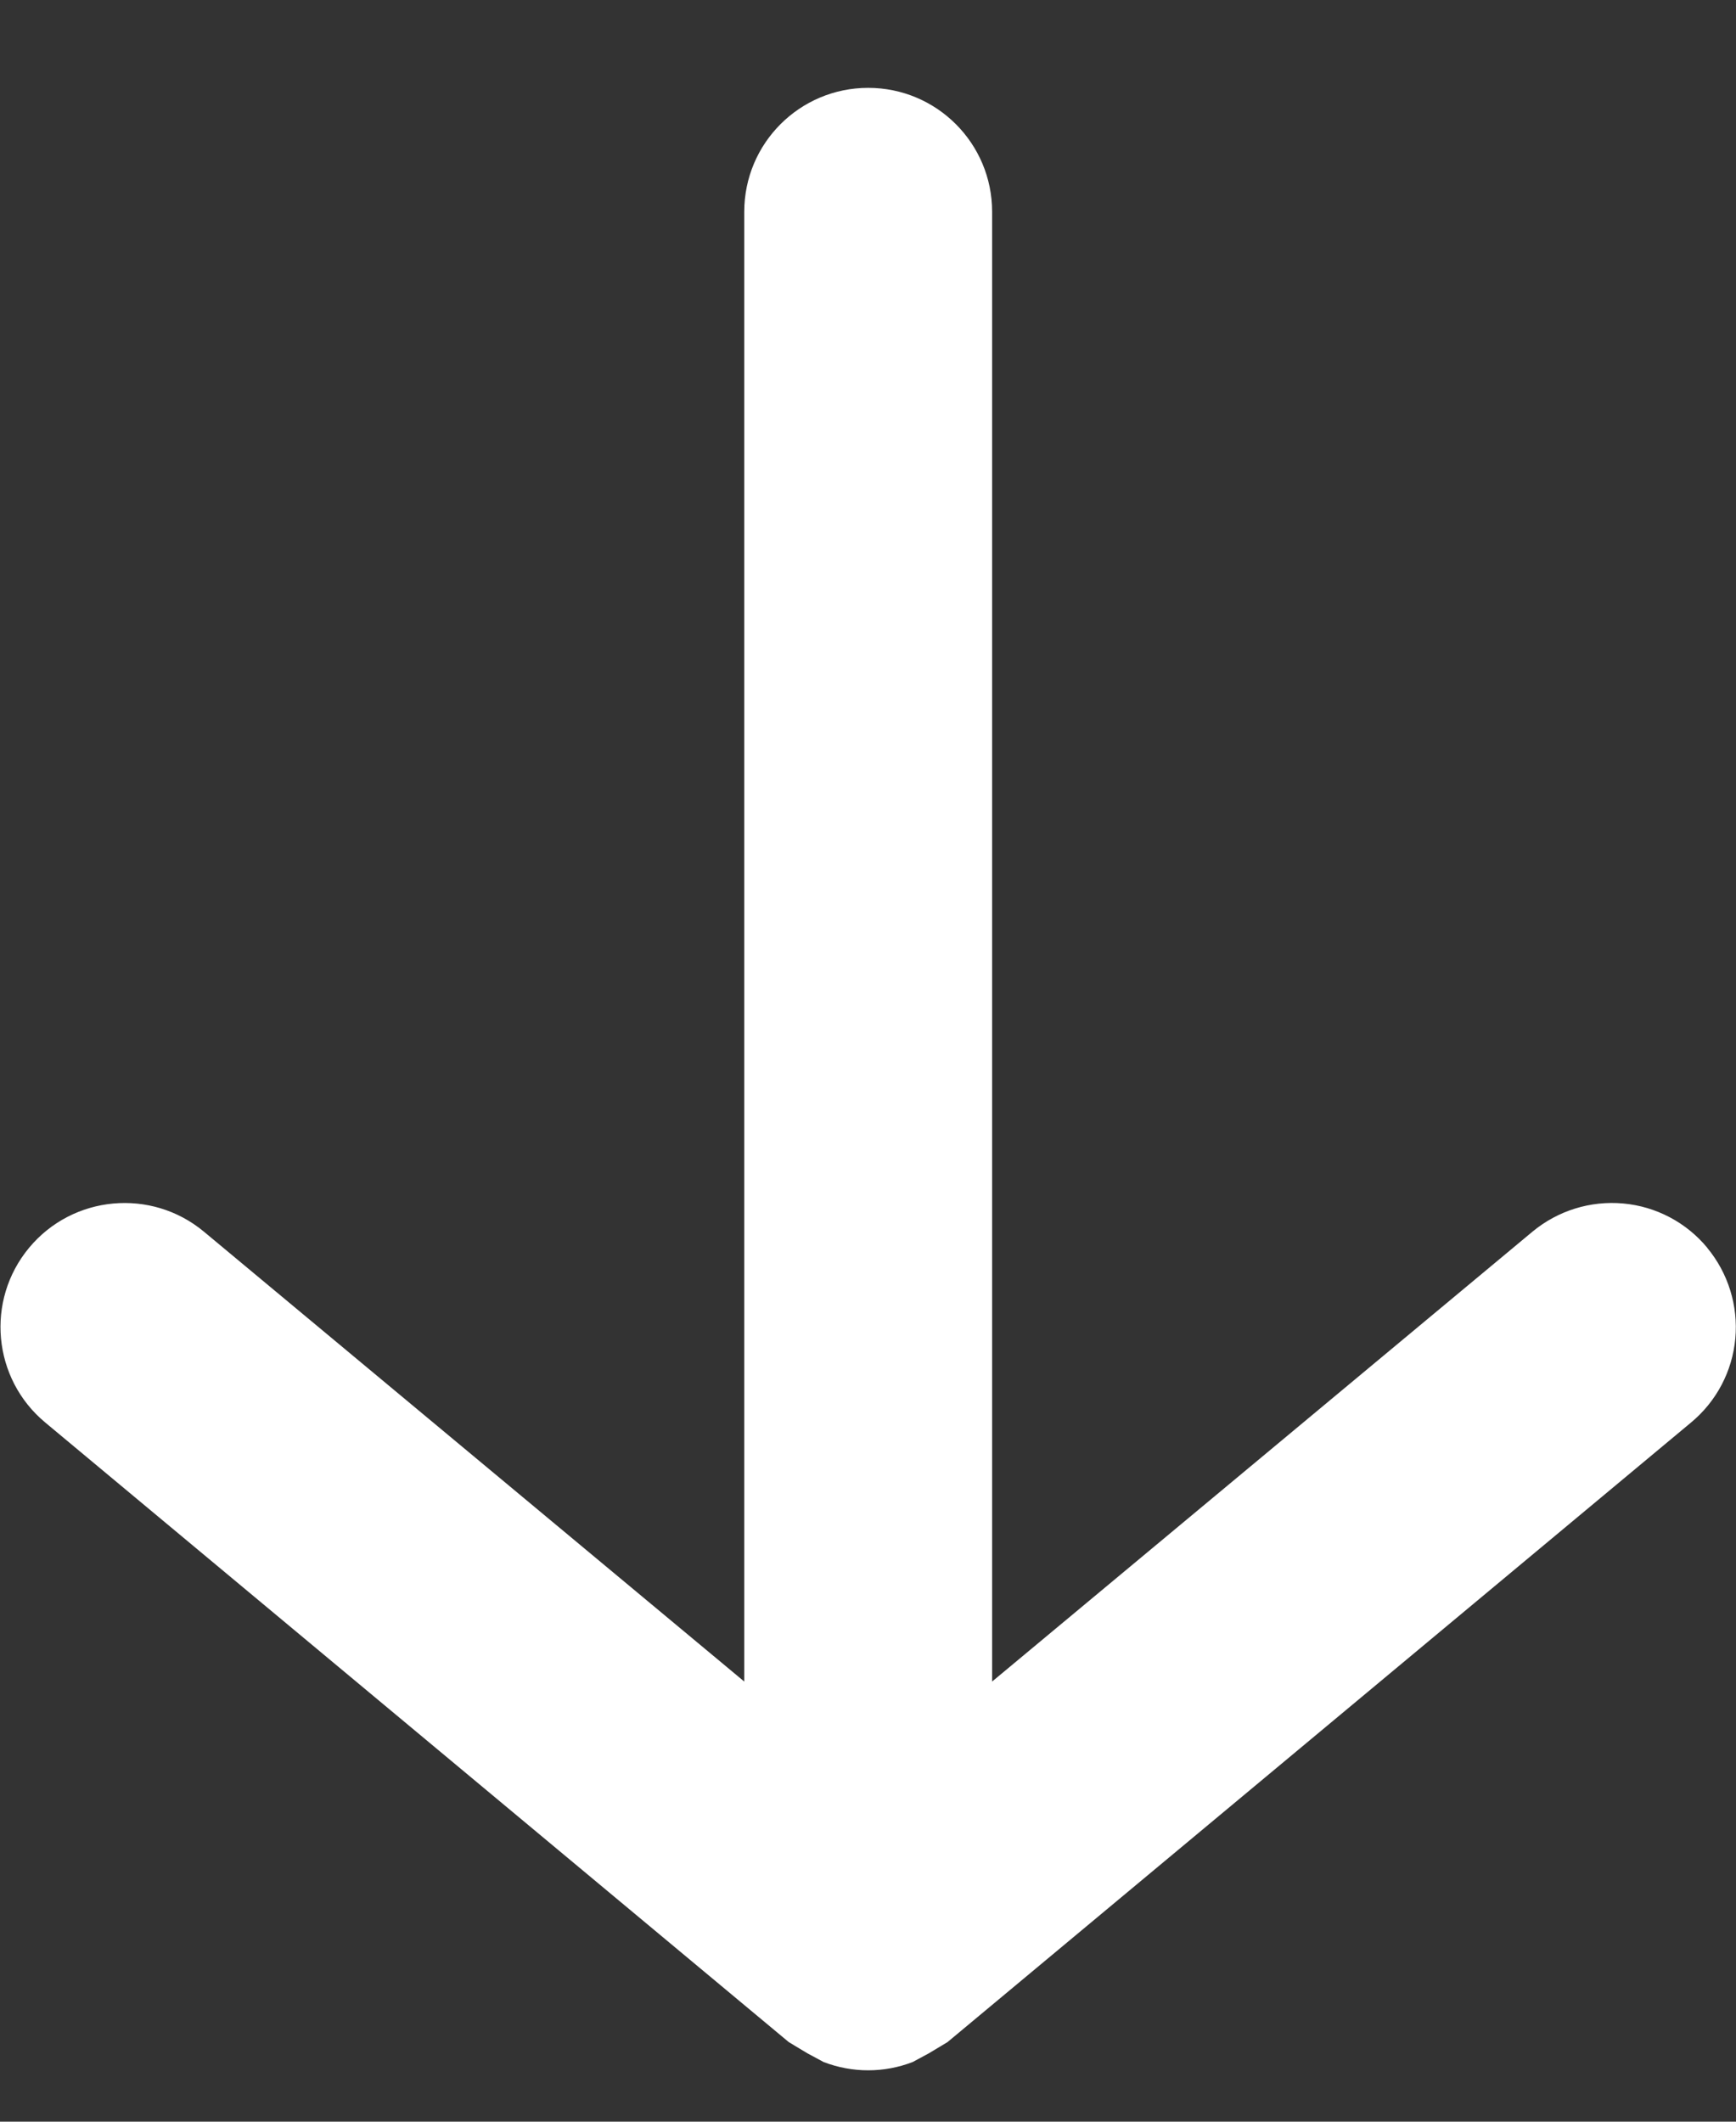 <?xml version="1.0" encoding="UTF-8"?>
<svg id="SVGDoc" width="18" height="22" xmlns="http://www.w3.org/2000/svg" version="1.1" xmlns:xlink="http://www.w3.org/1999/xlink" xmlns:avocode="https://avocode.com/" viewBox="0 0 18 22"><rect x="0" y="0" width="18" height="22" fill="#333333" stroke="none"/><defs></defs><desc>Generated with Avocode.</desc><g><g><title>Caminho 26055</title><path d="M17.702,12.938c-0.218,-0.263 -0.531,-0.428 -0.871,-0.459c-0.34,-0.031 -0.678,0.074 -0.941,0.292l-5.603,4.665v0v-15.24c0,-0.71 -0.575,-1.285 -1.285,-1.285c-0.71,0 -1.285,0.575 -1.285,1.285v15.24v0l-5.603,-4.665c-0.546,-0.454 -1.358,-0.379 -1.812,0.167c-0.454,0.546 -0.379,1.358 0.167,1.812l7.71,6.425v0l0.193,0.116v0l0.167,0.09c0.298,0.115 0.628,0.115 0.925,0l0.167,-0.09v0l0.193,-0.116v0l7.71,-6.425c0.263,-0.218 0.428,-0.531 0.459,-0.871c0.031,-0.34 -0.074,-0.678 -0.292,-0.941z" fill="#ffffff" fill-opacity="1"></path></g></g></svg>